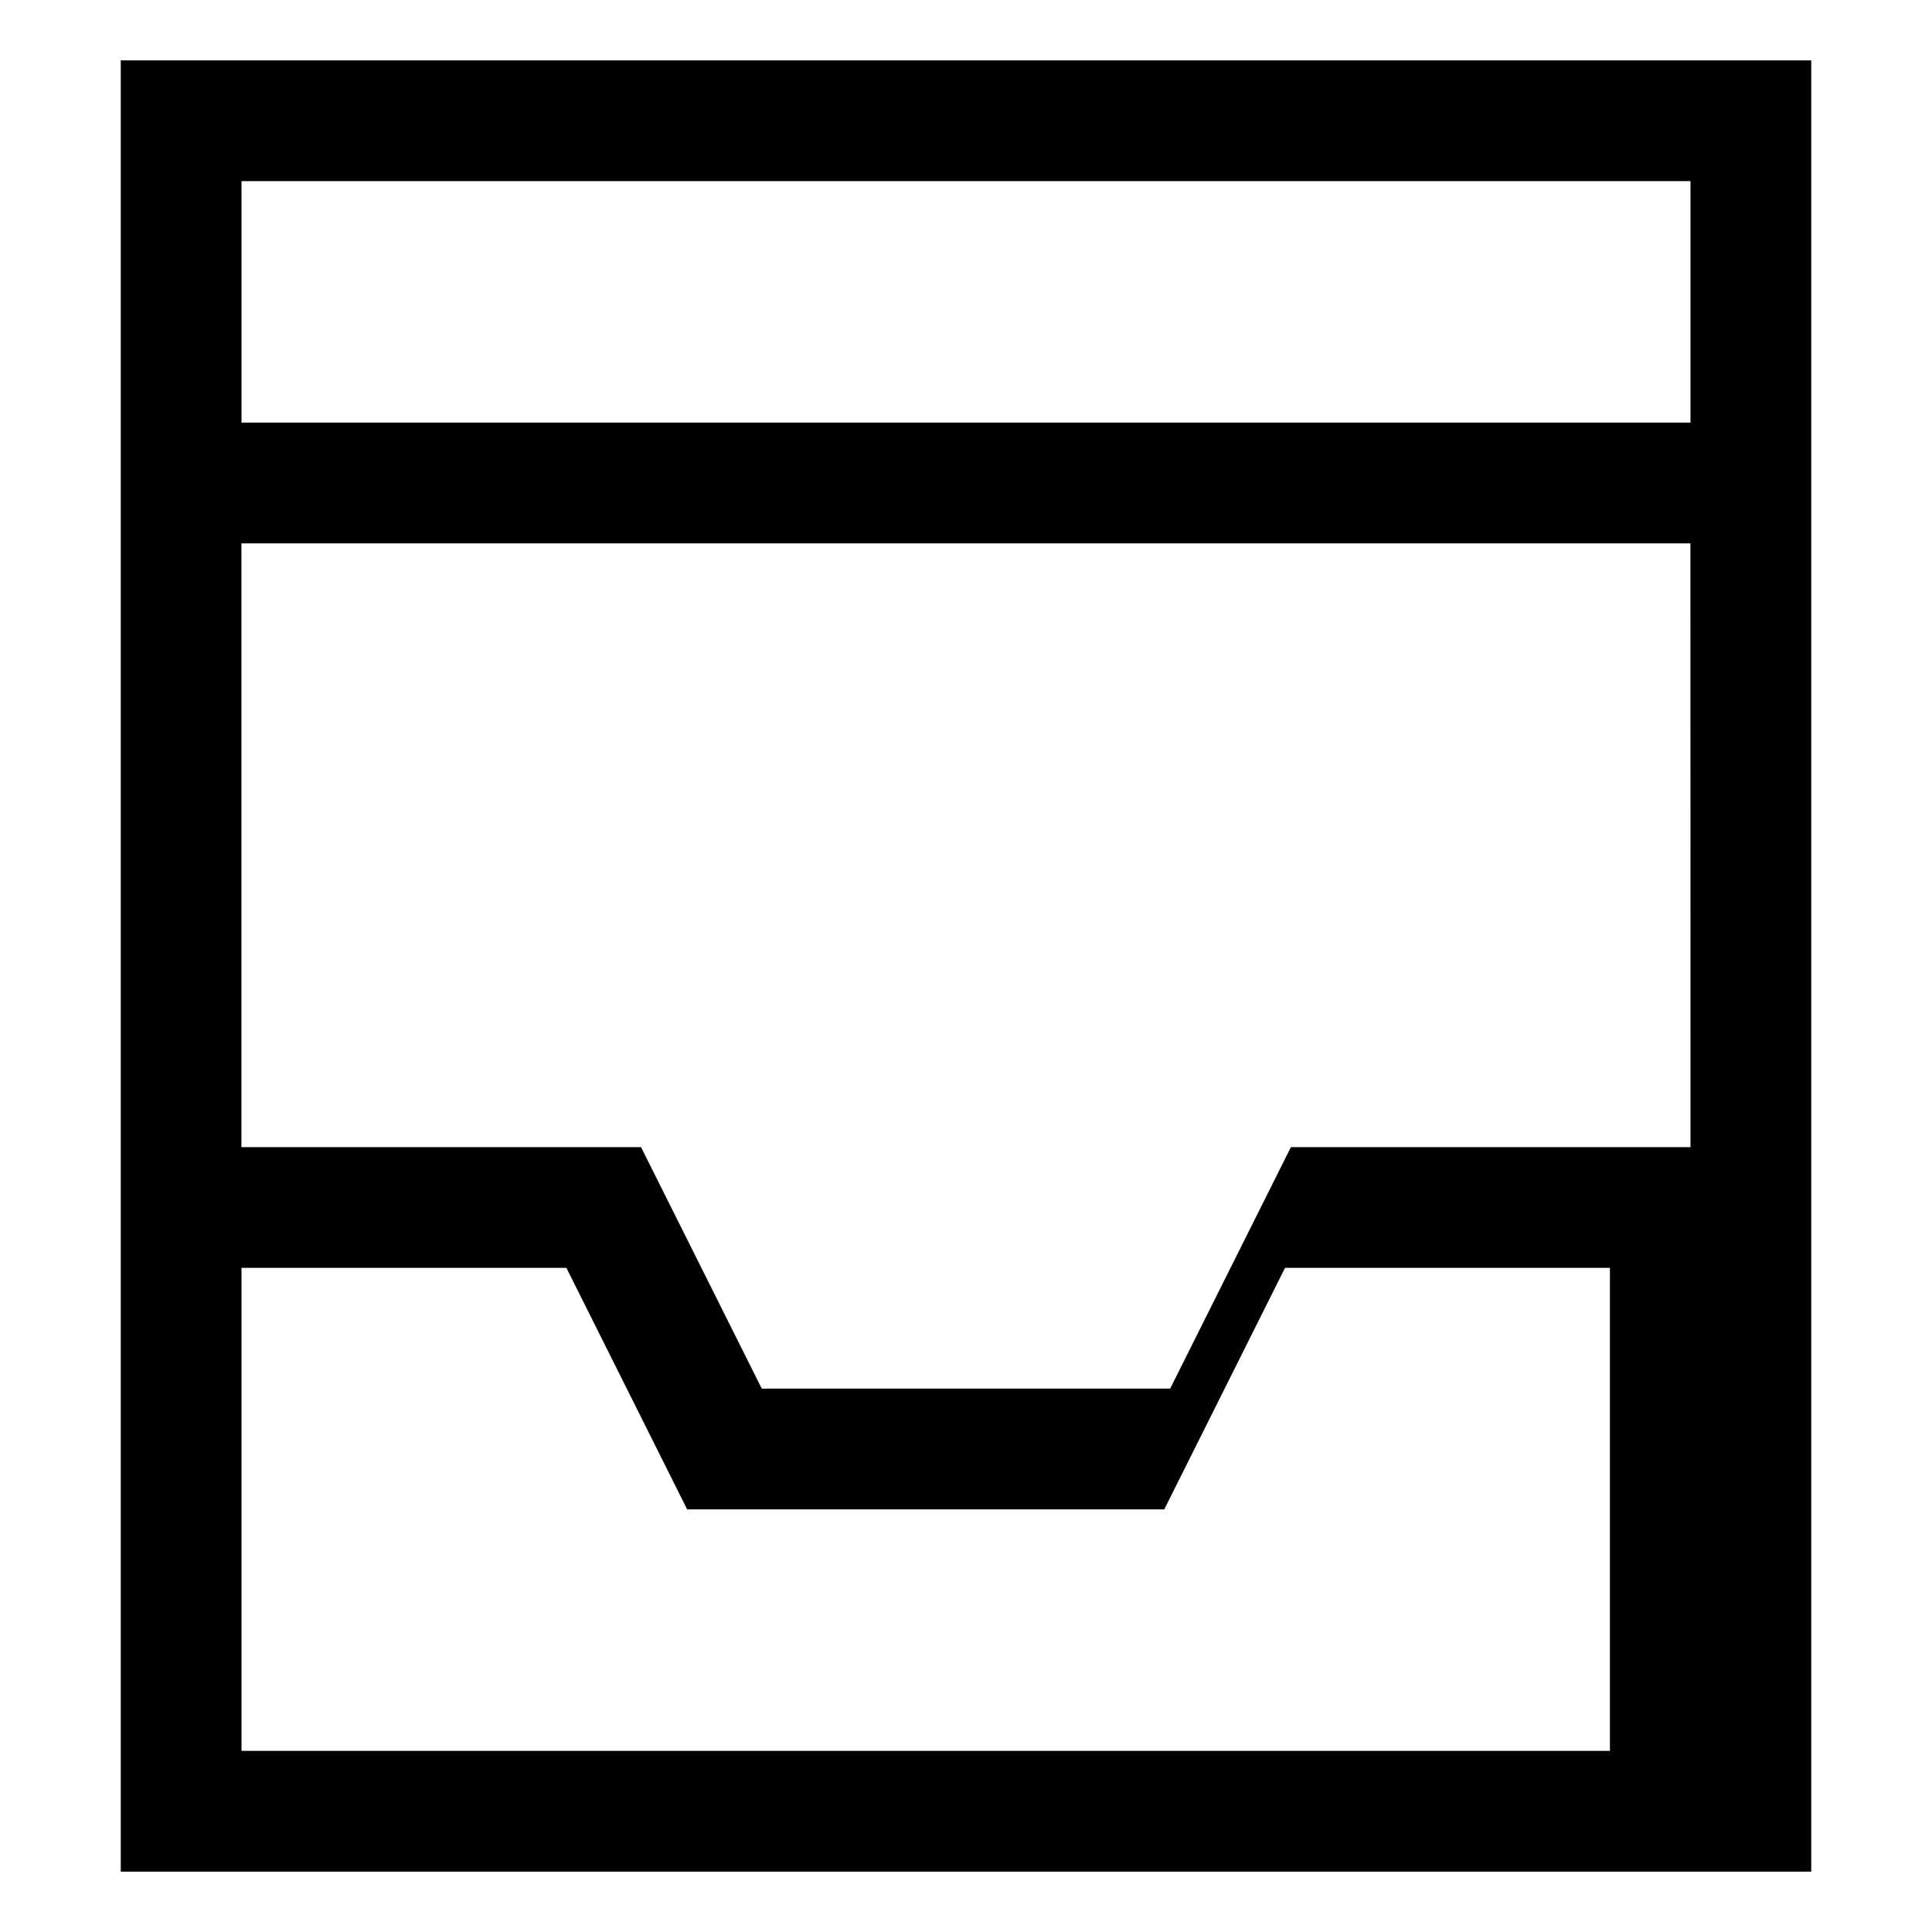<!-- Generated by IcoMoon.io -->
<svg version="1.1" xmlns="http://www.w3.org/2000/svg" width="24" height="24" viewBox="0 0 24 24">
<title>inbox</title>
<path d="M1.5 0.75v22.5h21v-22.5zM21 14.25h-4.964l-1.5 3h-5.073l-1.5-3h-4.964v-7.5h18zM21 2.25v3h-18v-3zM3 21.75v-6h4.036l1.5 3h5.927l1.5-3h4.036v6z"></path>
</svg>

